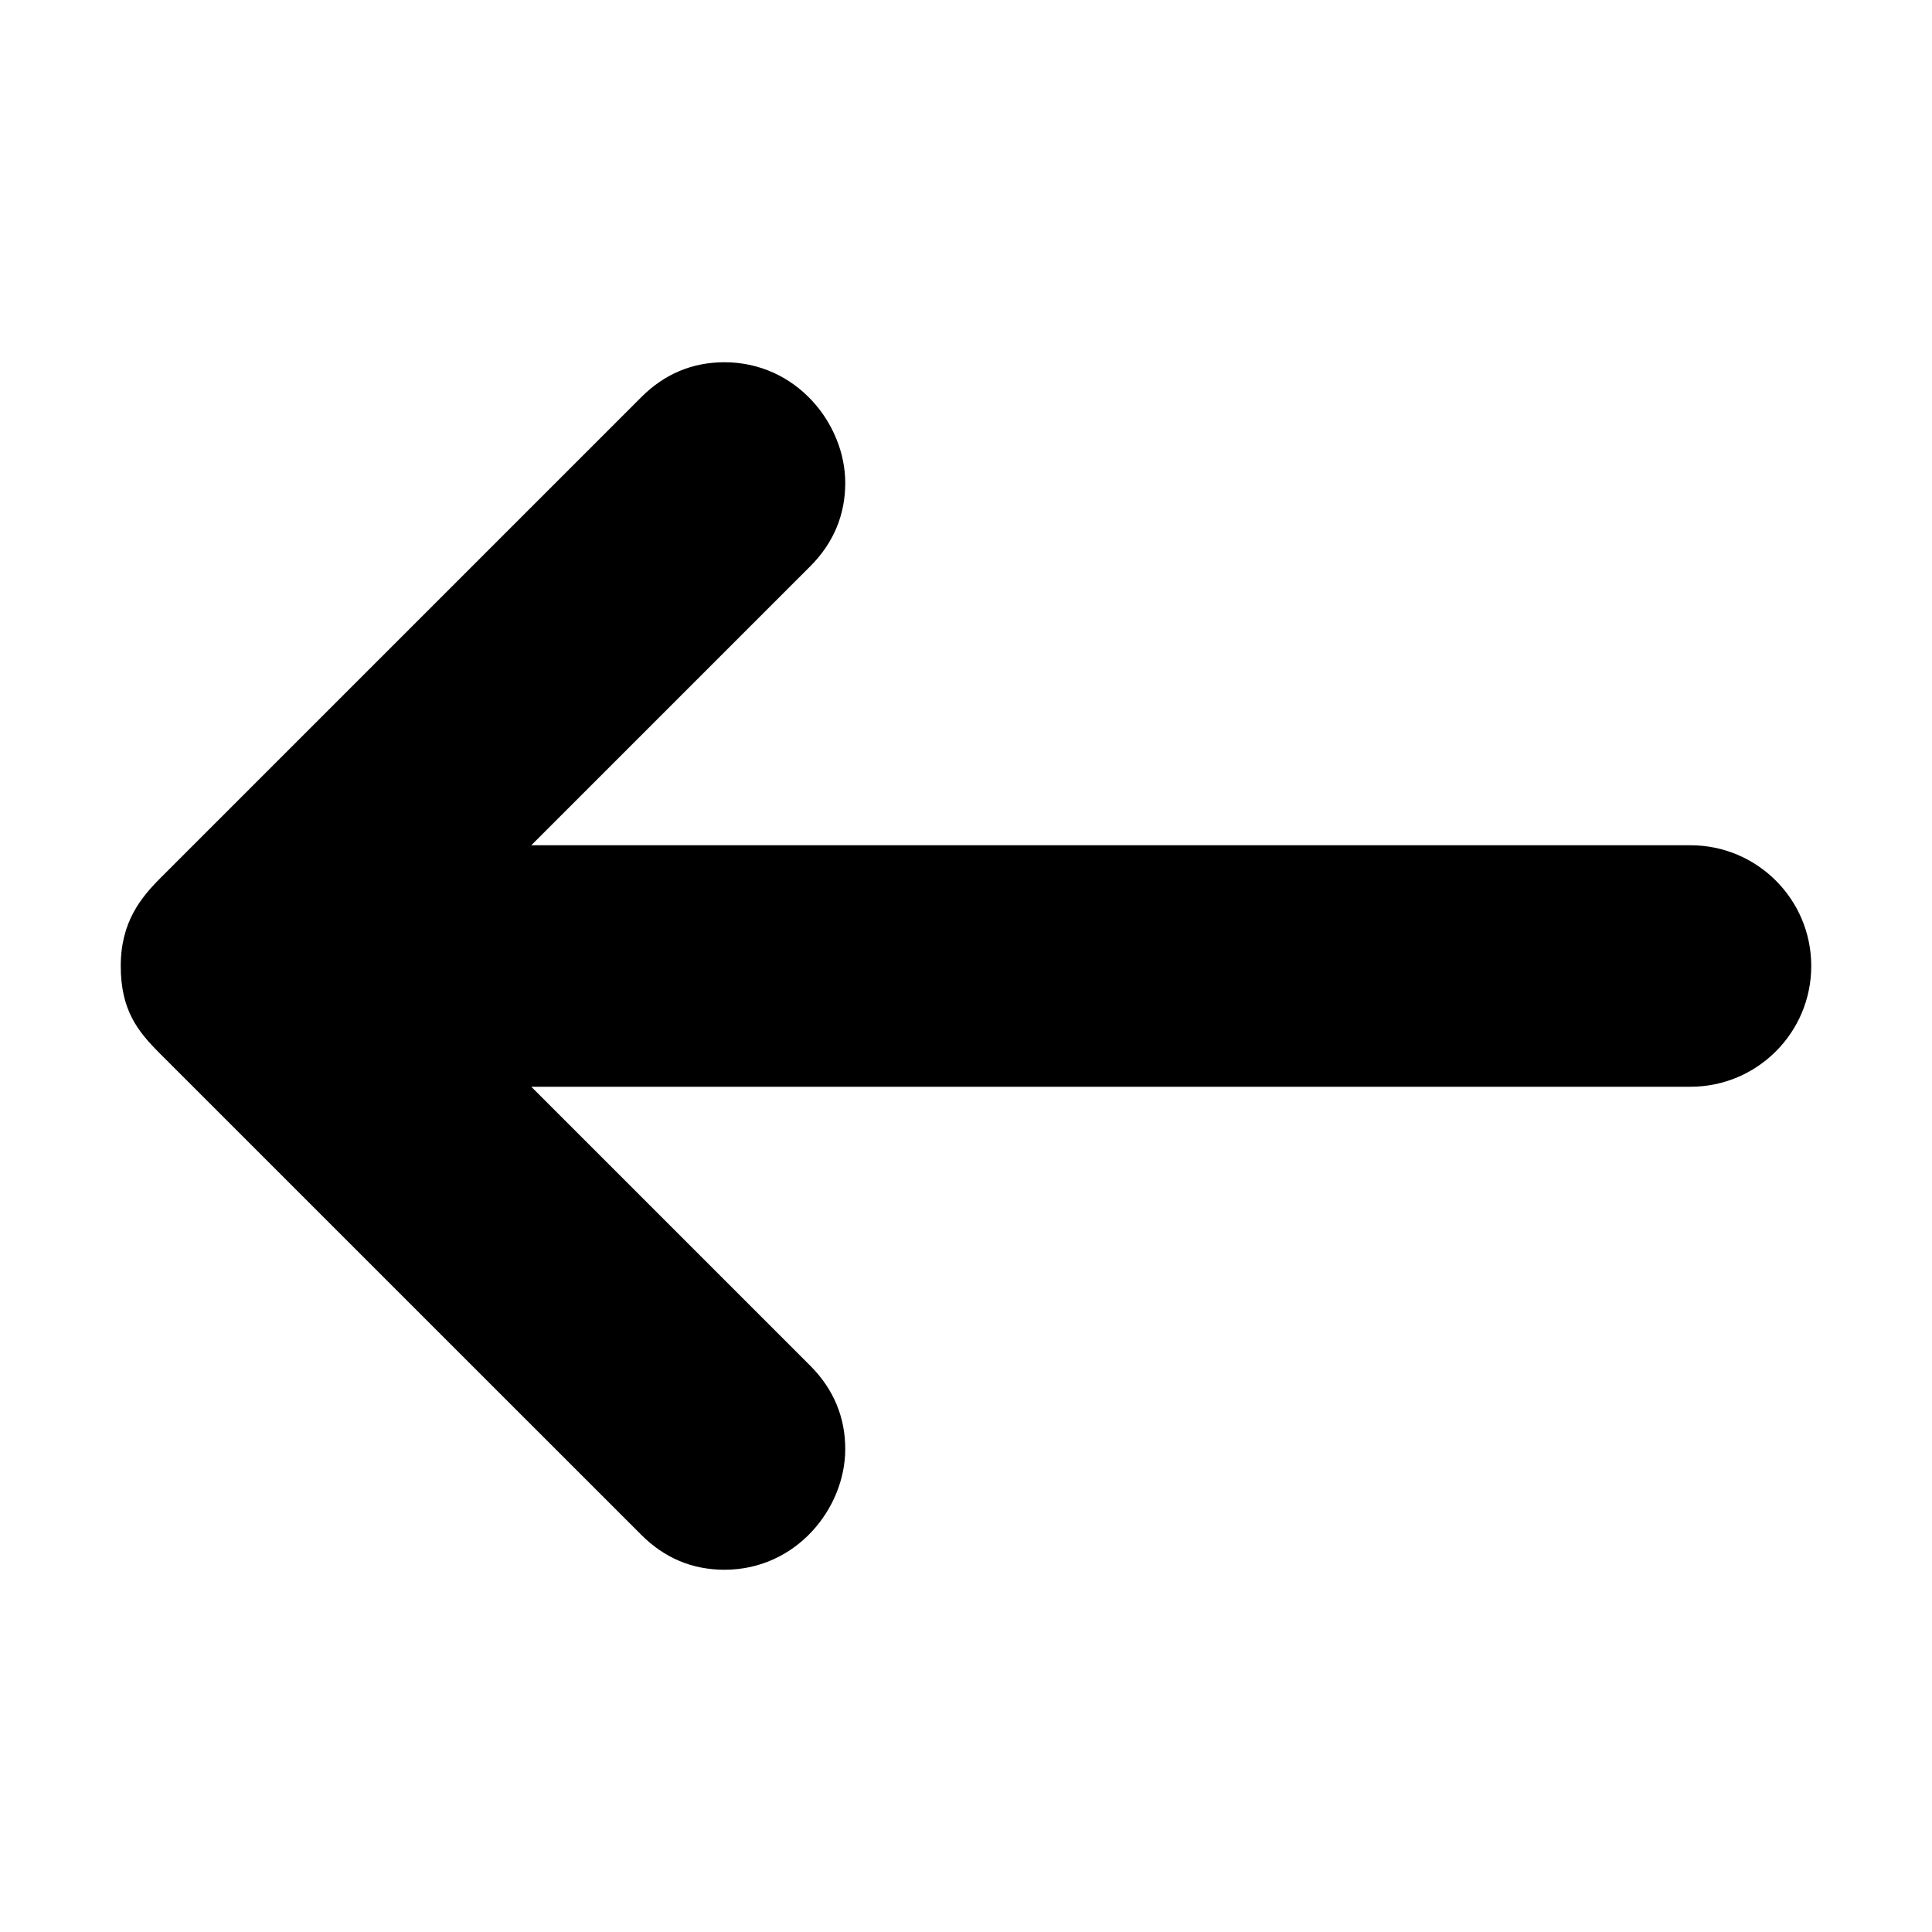 <svg width="32" height="32" viewBox="0 0 32 32" fill="none" xmlns="http://www.w3.org/2000/svg">
<path d="M28 14H8.8L13.42 9.38C13.814 8.986 14 8.516 14 8C14 7.016 13.187 6 12 6C11.469 6 11.006 6.193 10.62 6.58L2.662 14.538C2.334 14.866 2 15.271 2 16C2 16.729 2.279 17.08 2.646 17.447L10.62 25.42C11.006 25.807 11.469 26 12 26C13.188 26 14 24.984 14 24C14 23.484 13.814 23.014 13.42 22.62L8.8 18H28C29.104 18 30 17.104 30 16C30 14.896 29.104 14 28 14Z" fill="black"/>
</svg>
